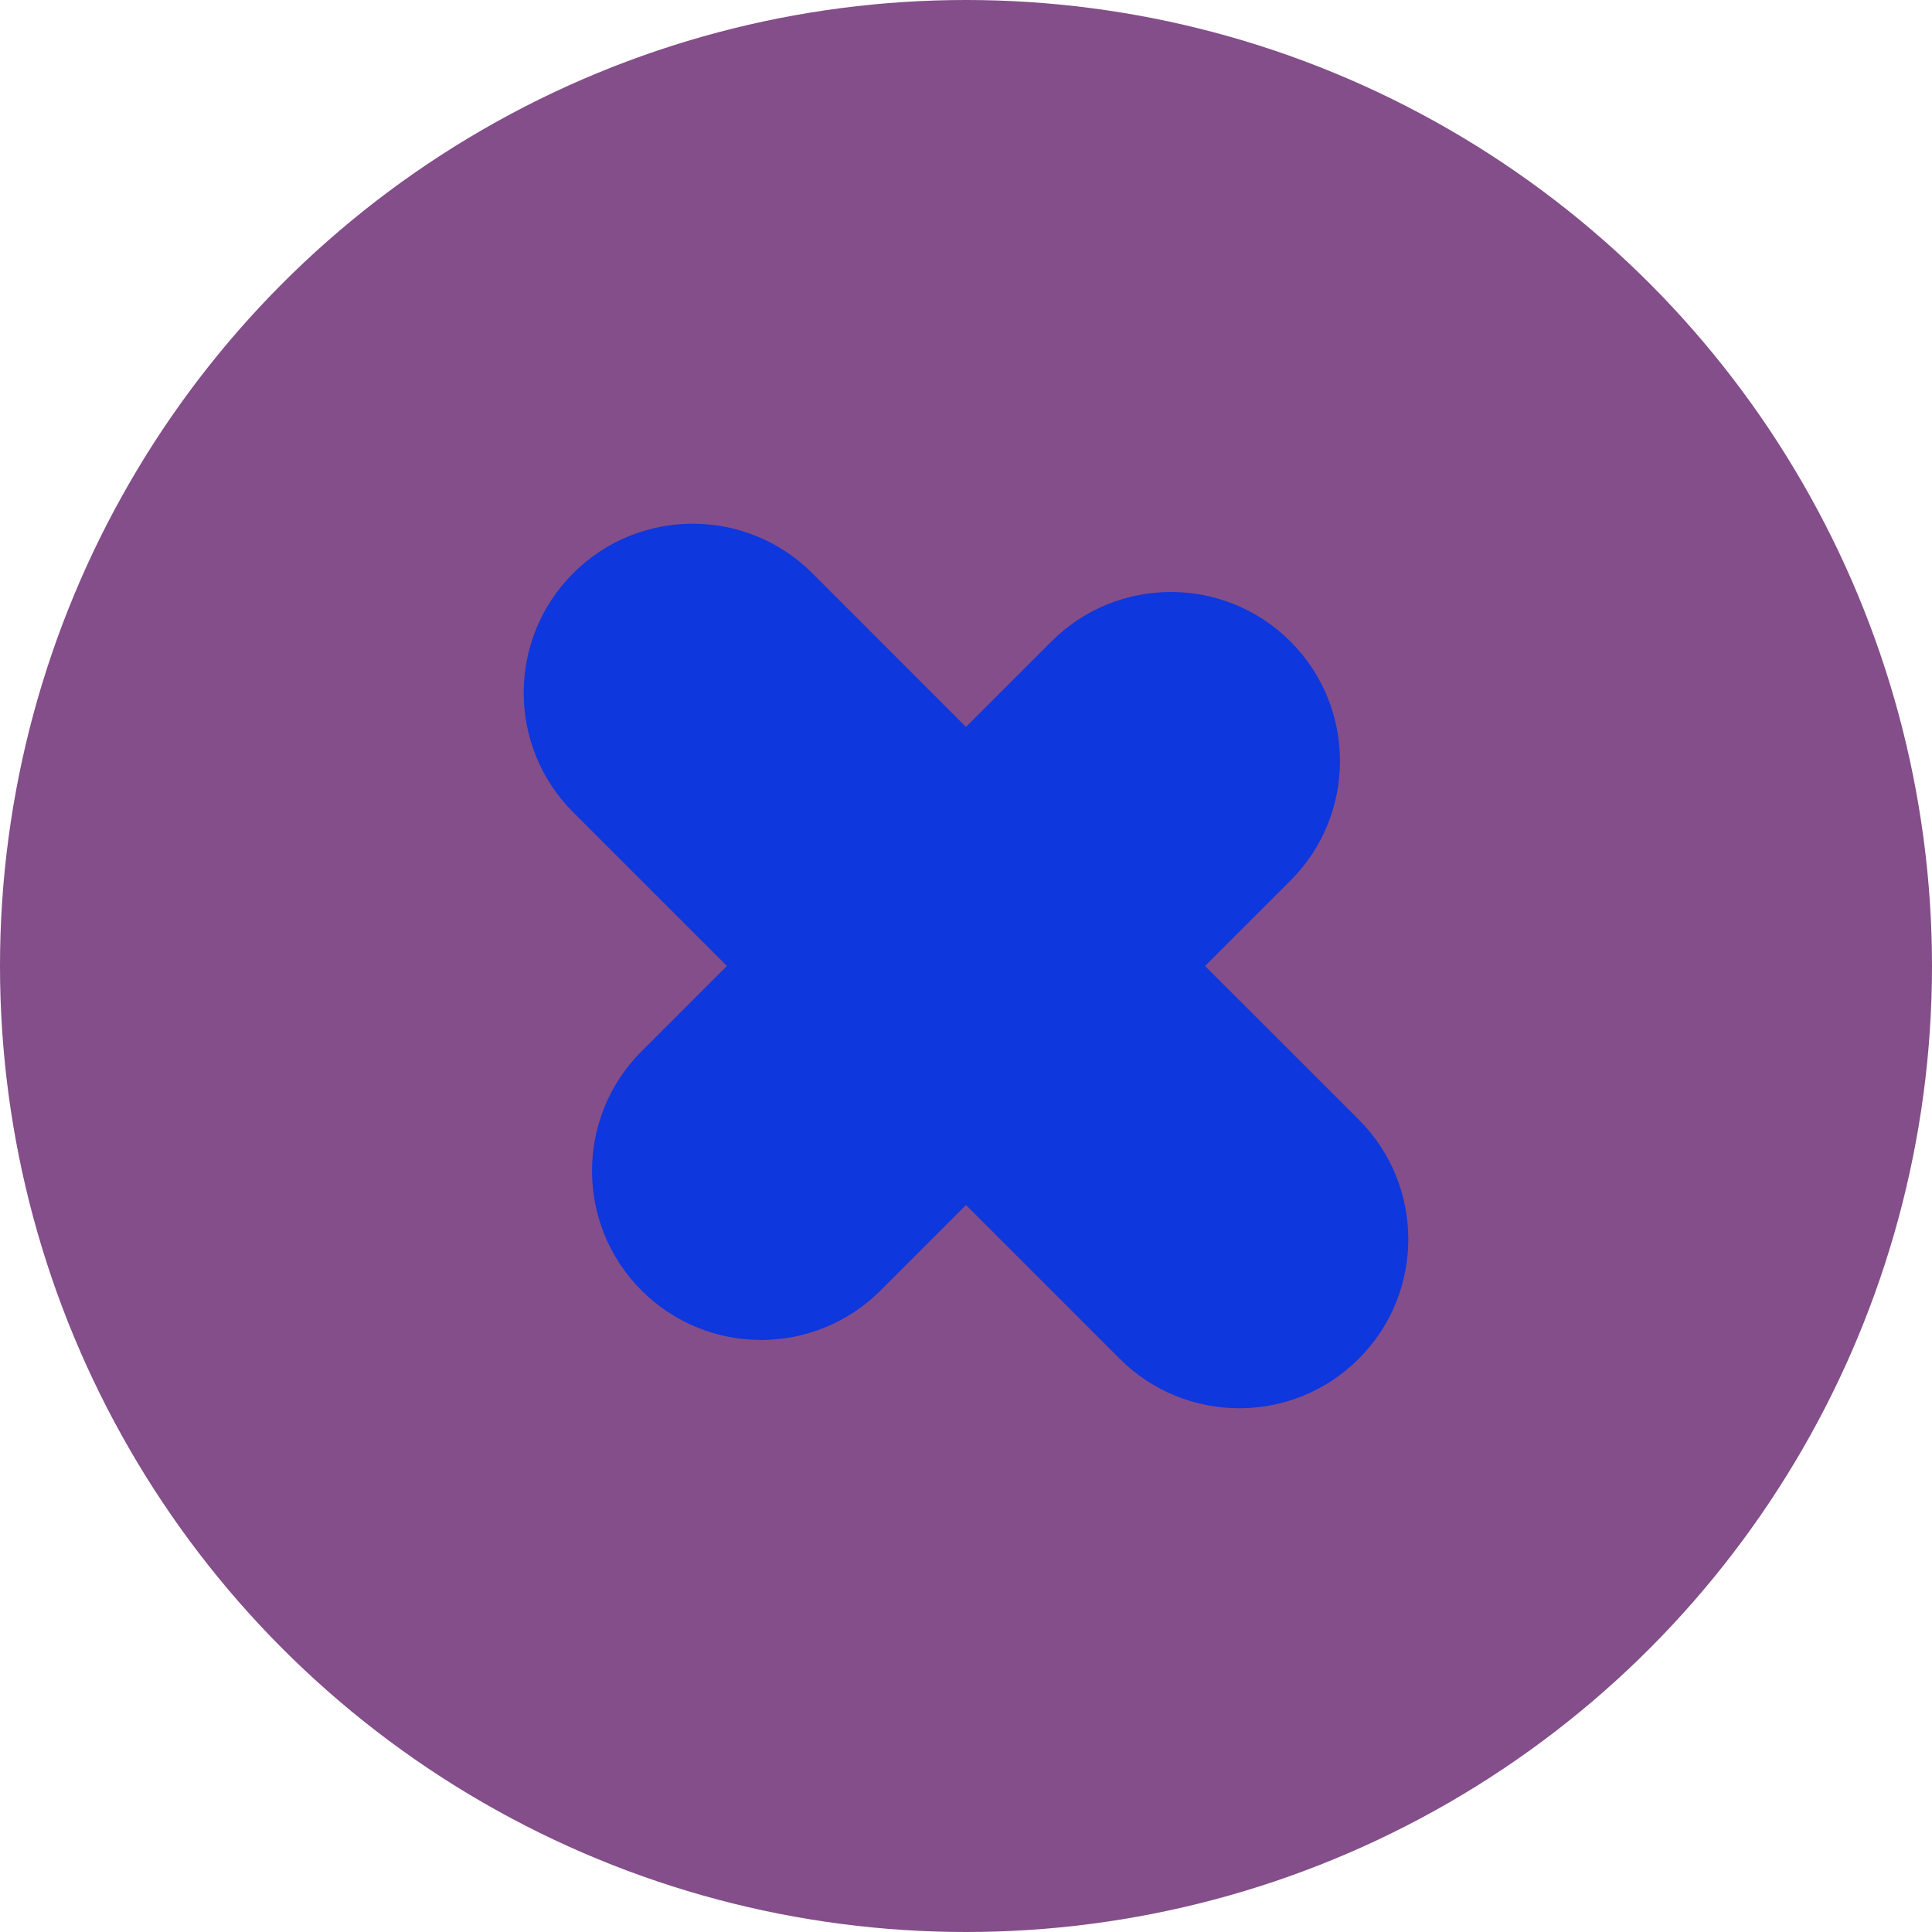 <?xml version="1.0" encoding="UTF-8"?>
<svg width="40px" height="40px" viewBox="0 0 40 40" version="1.1" xmlns="http://www.w3.org/2000/svg" xmlns:xlink="http://www.w3.org/1999/xlink">
    <title>problem</title>
    <g id="Site" stroke="none" stroke-width="1" fill="none" fill-rule="evenodd">
        <g id="Main-Copy" transform="translate(-1119, -2365)">
            <g id="problem" transform="translate(1119, 2365)">
                <circle id="Oval" fill="#834E89" cx="20" cy="20" r="20"></circle>
                <path d="M16.818,11.868 L19.999,15.05 L21.768,13.282 C23.135,11.915 25.351,11.915 26.718,13.282 C28.084,14.649 28.084,16.865 26.718,18.232 L24.949,20 L28.132,23.181 C29.499,24.548 29.499,26.764 28.132,28.131 C26.765,29.498 24.549,29.498 23.182,28.131 L20,24.949 L18.232,26.717 C16.865,28.084 14.649,28.084 13.282,26.717 C11.916,25.35 11.916,23.134 13.282,21.767 L15.05,19.999 L11.868,16.818 C10.501,15.451 10.501,13.235 11.868,11.868 C13.235,10.501 15.451,10.501 16.818,11.868 Z" id="Combined-Shape" fill="#0E37DD"></path>
            </g>
        </g>
    </g>
</svg>
